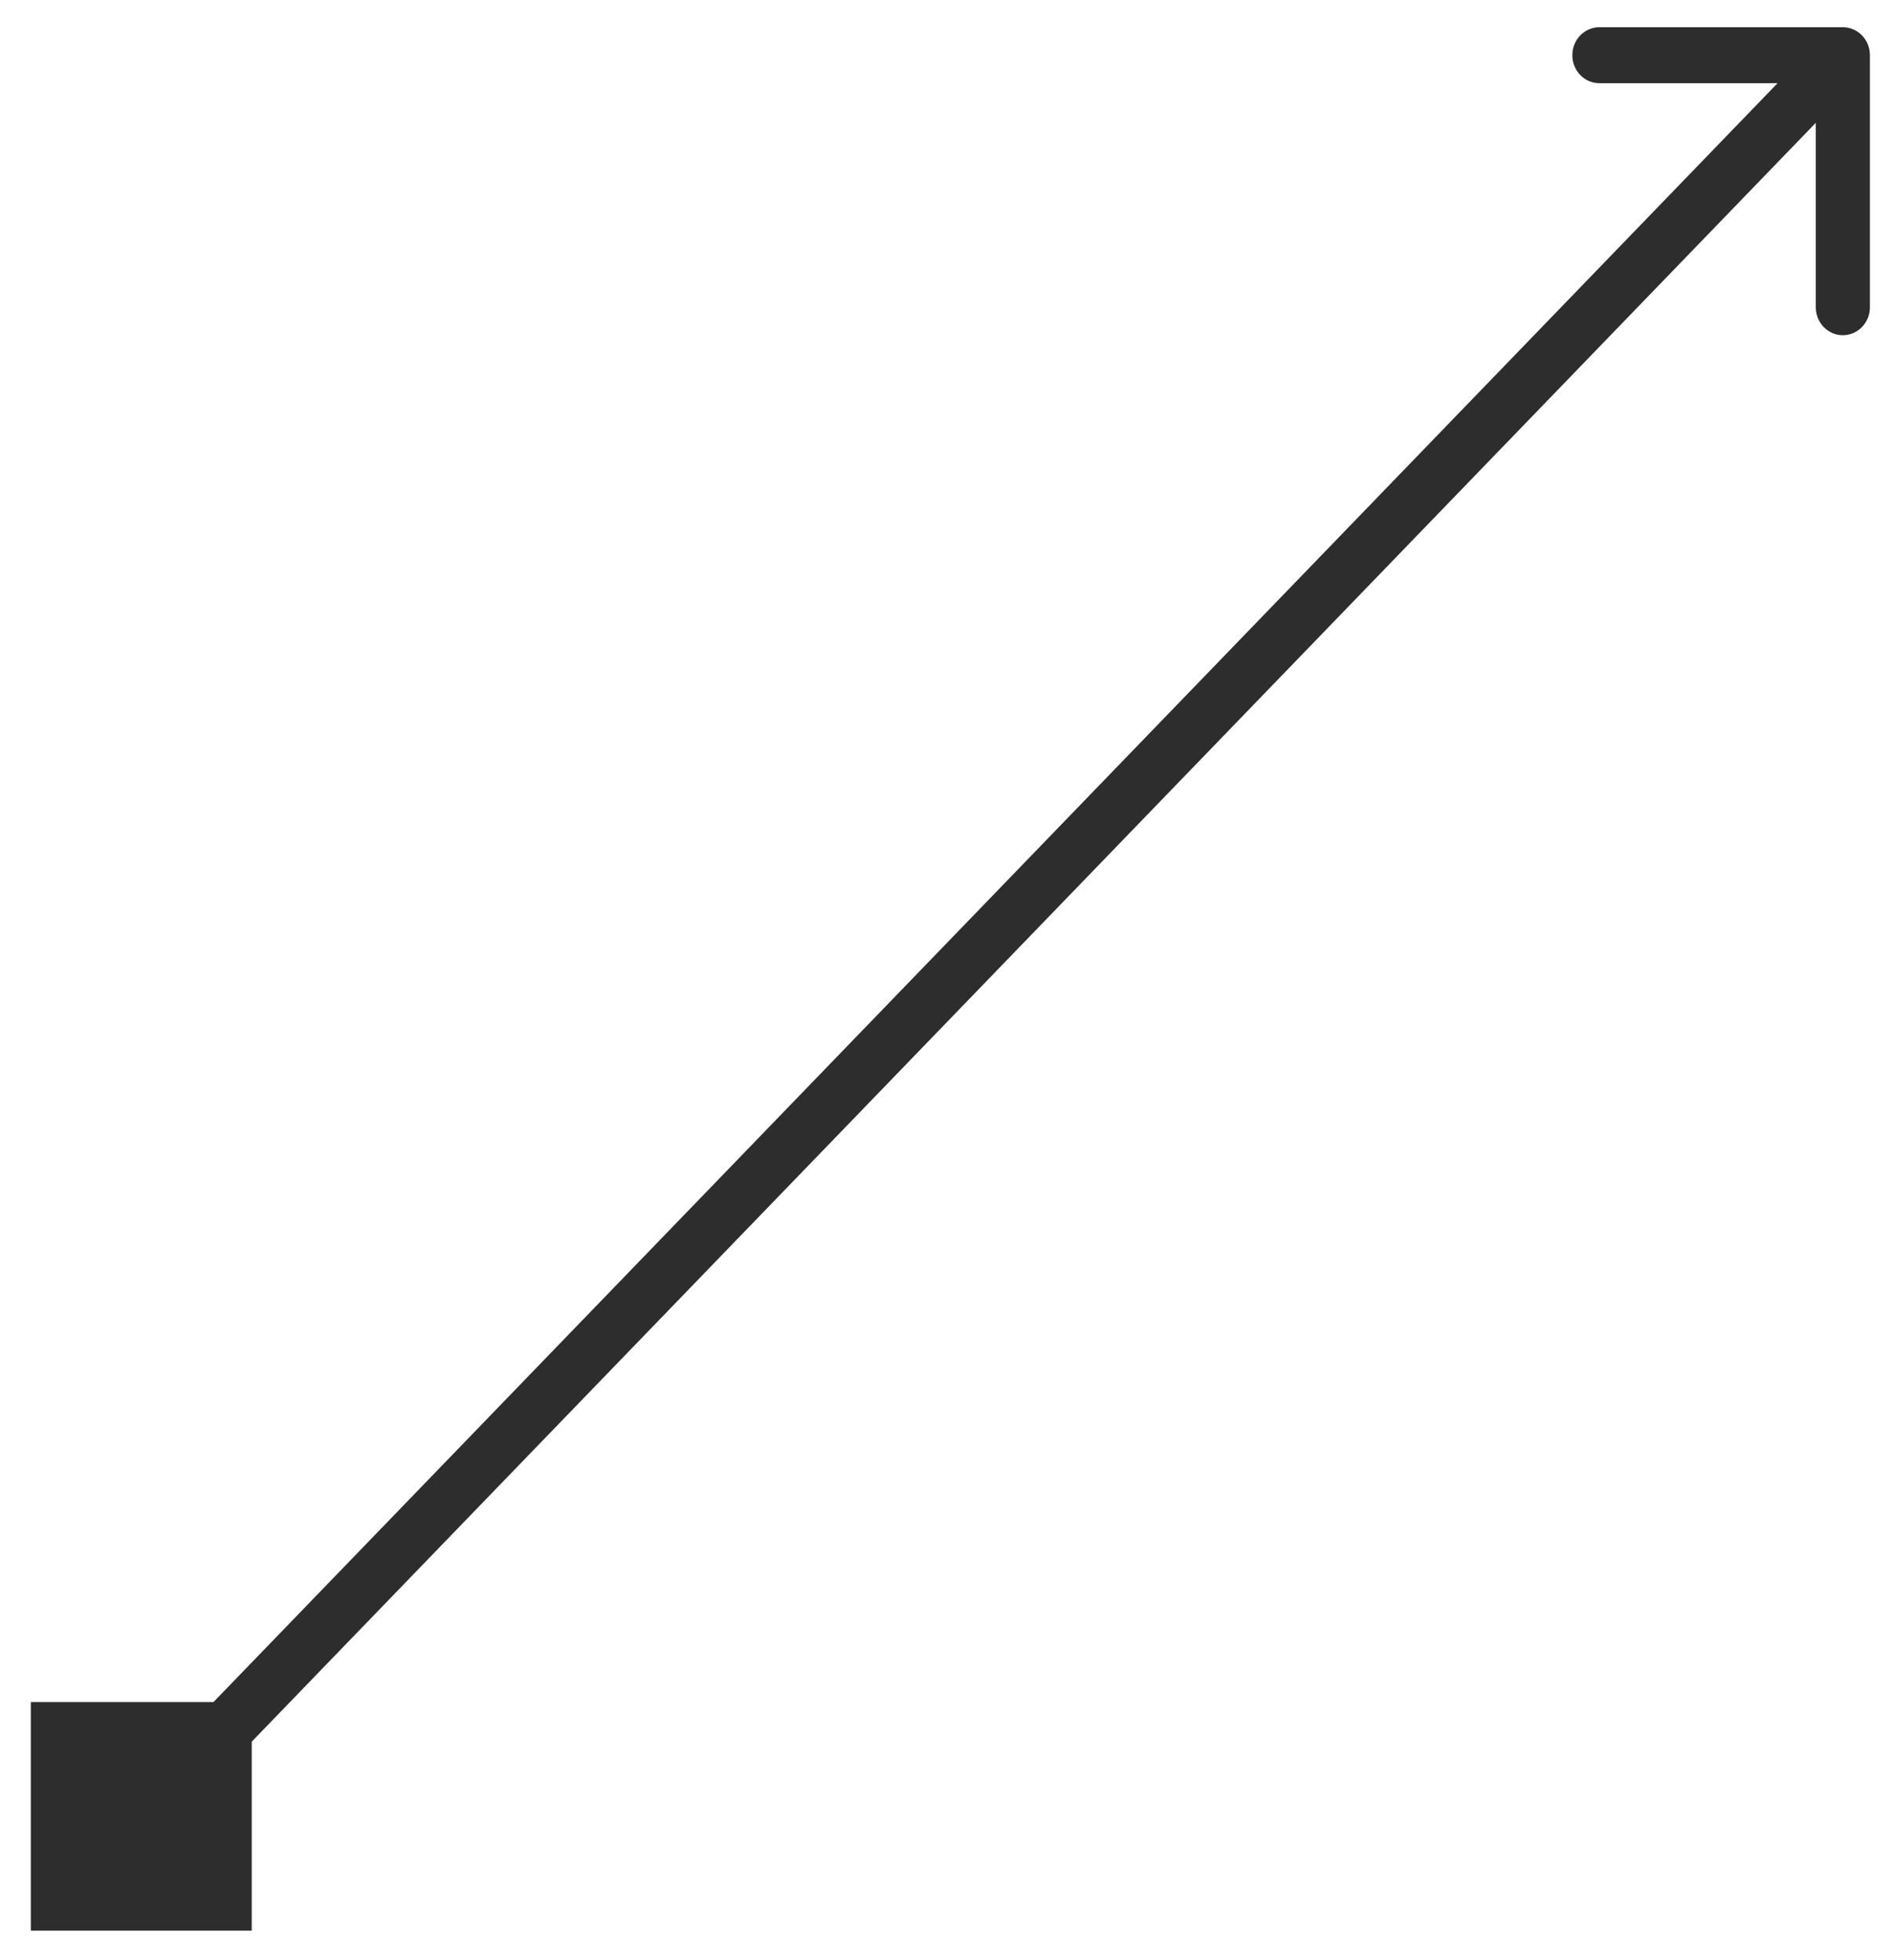 <svg width="57" height="59" viewBox="0 0 57 59" fill="none" xmlns="http://www.w3.org/2000/svg">
<path d="M0.928 58.124L7.58 58.124L7.58 51.241L0.928 51.241L0.928 58.124ZM56.305 1.662C56.305 1.196 55.94 0.819 55.49 0.819L48.158 0.819C47.709 0.819 47.344 1.196 47.344 1.662C47.344 2.127 47.709 2.505 48.158 2.505L54.675 2.505L54.675 9.249C54.675 9.715 55.04 10.092 55.49 10.092C55.94 10.092 56.305 9.715 56.305 9.249L56.305 1.662ZM4.83 55.279L56.066 2.258L54.914 1.066L3.678 54.087L4.83 55.279Z" fill="#2D2D2D"/>
</svg>

